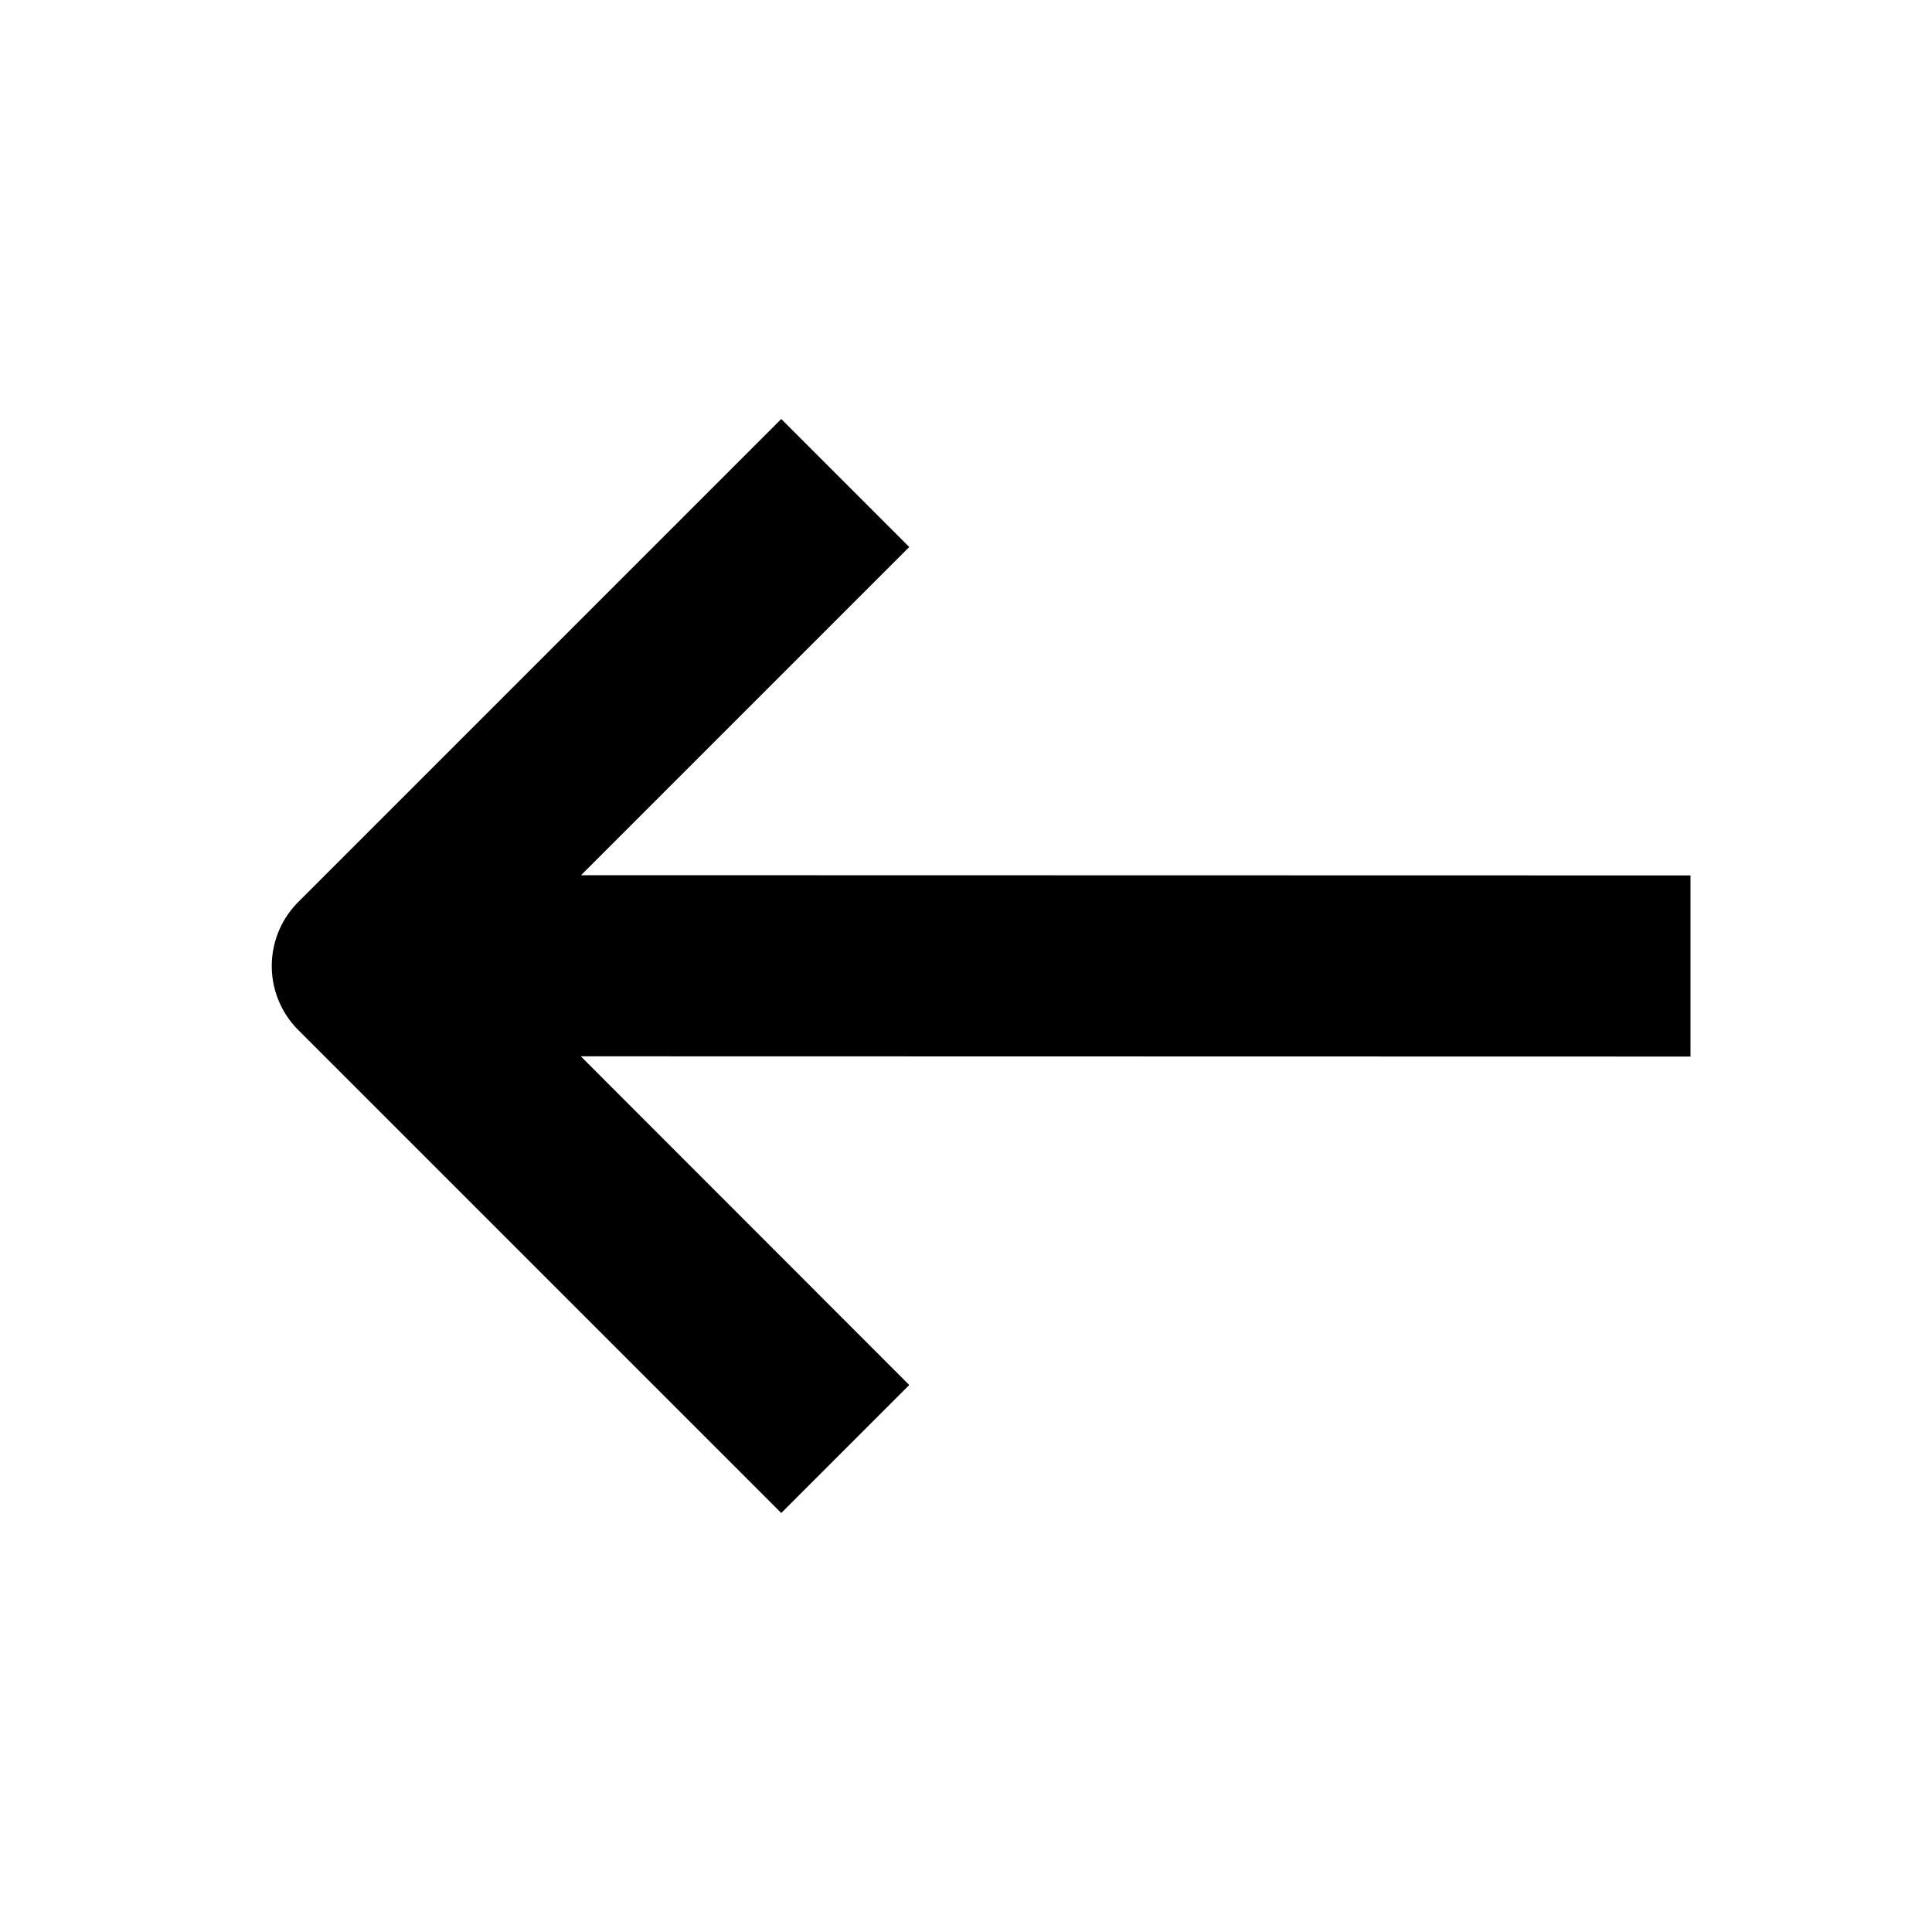 <svg xmlns="http://www.w3.org/2000/svg" width="16" height="16" fill="none" viewBox="0 0 16 16">
    <path fill="currentColor" fill-rule="evenodd" d="m6.47 3.47-4 4a.75.75 0 0 0 0 1.06l4 4 1.06-1.06-2.72-2.722L14 8.75v-1.5l-9.188-.002L7.53 4.53 6.47 3.47Z" clip-rule="evenodd"/>
</svg>
